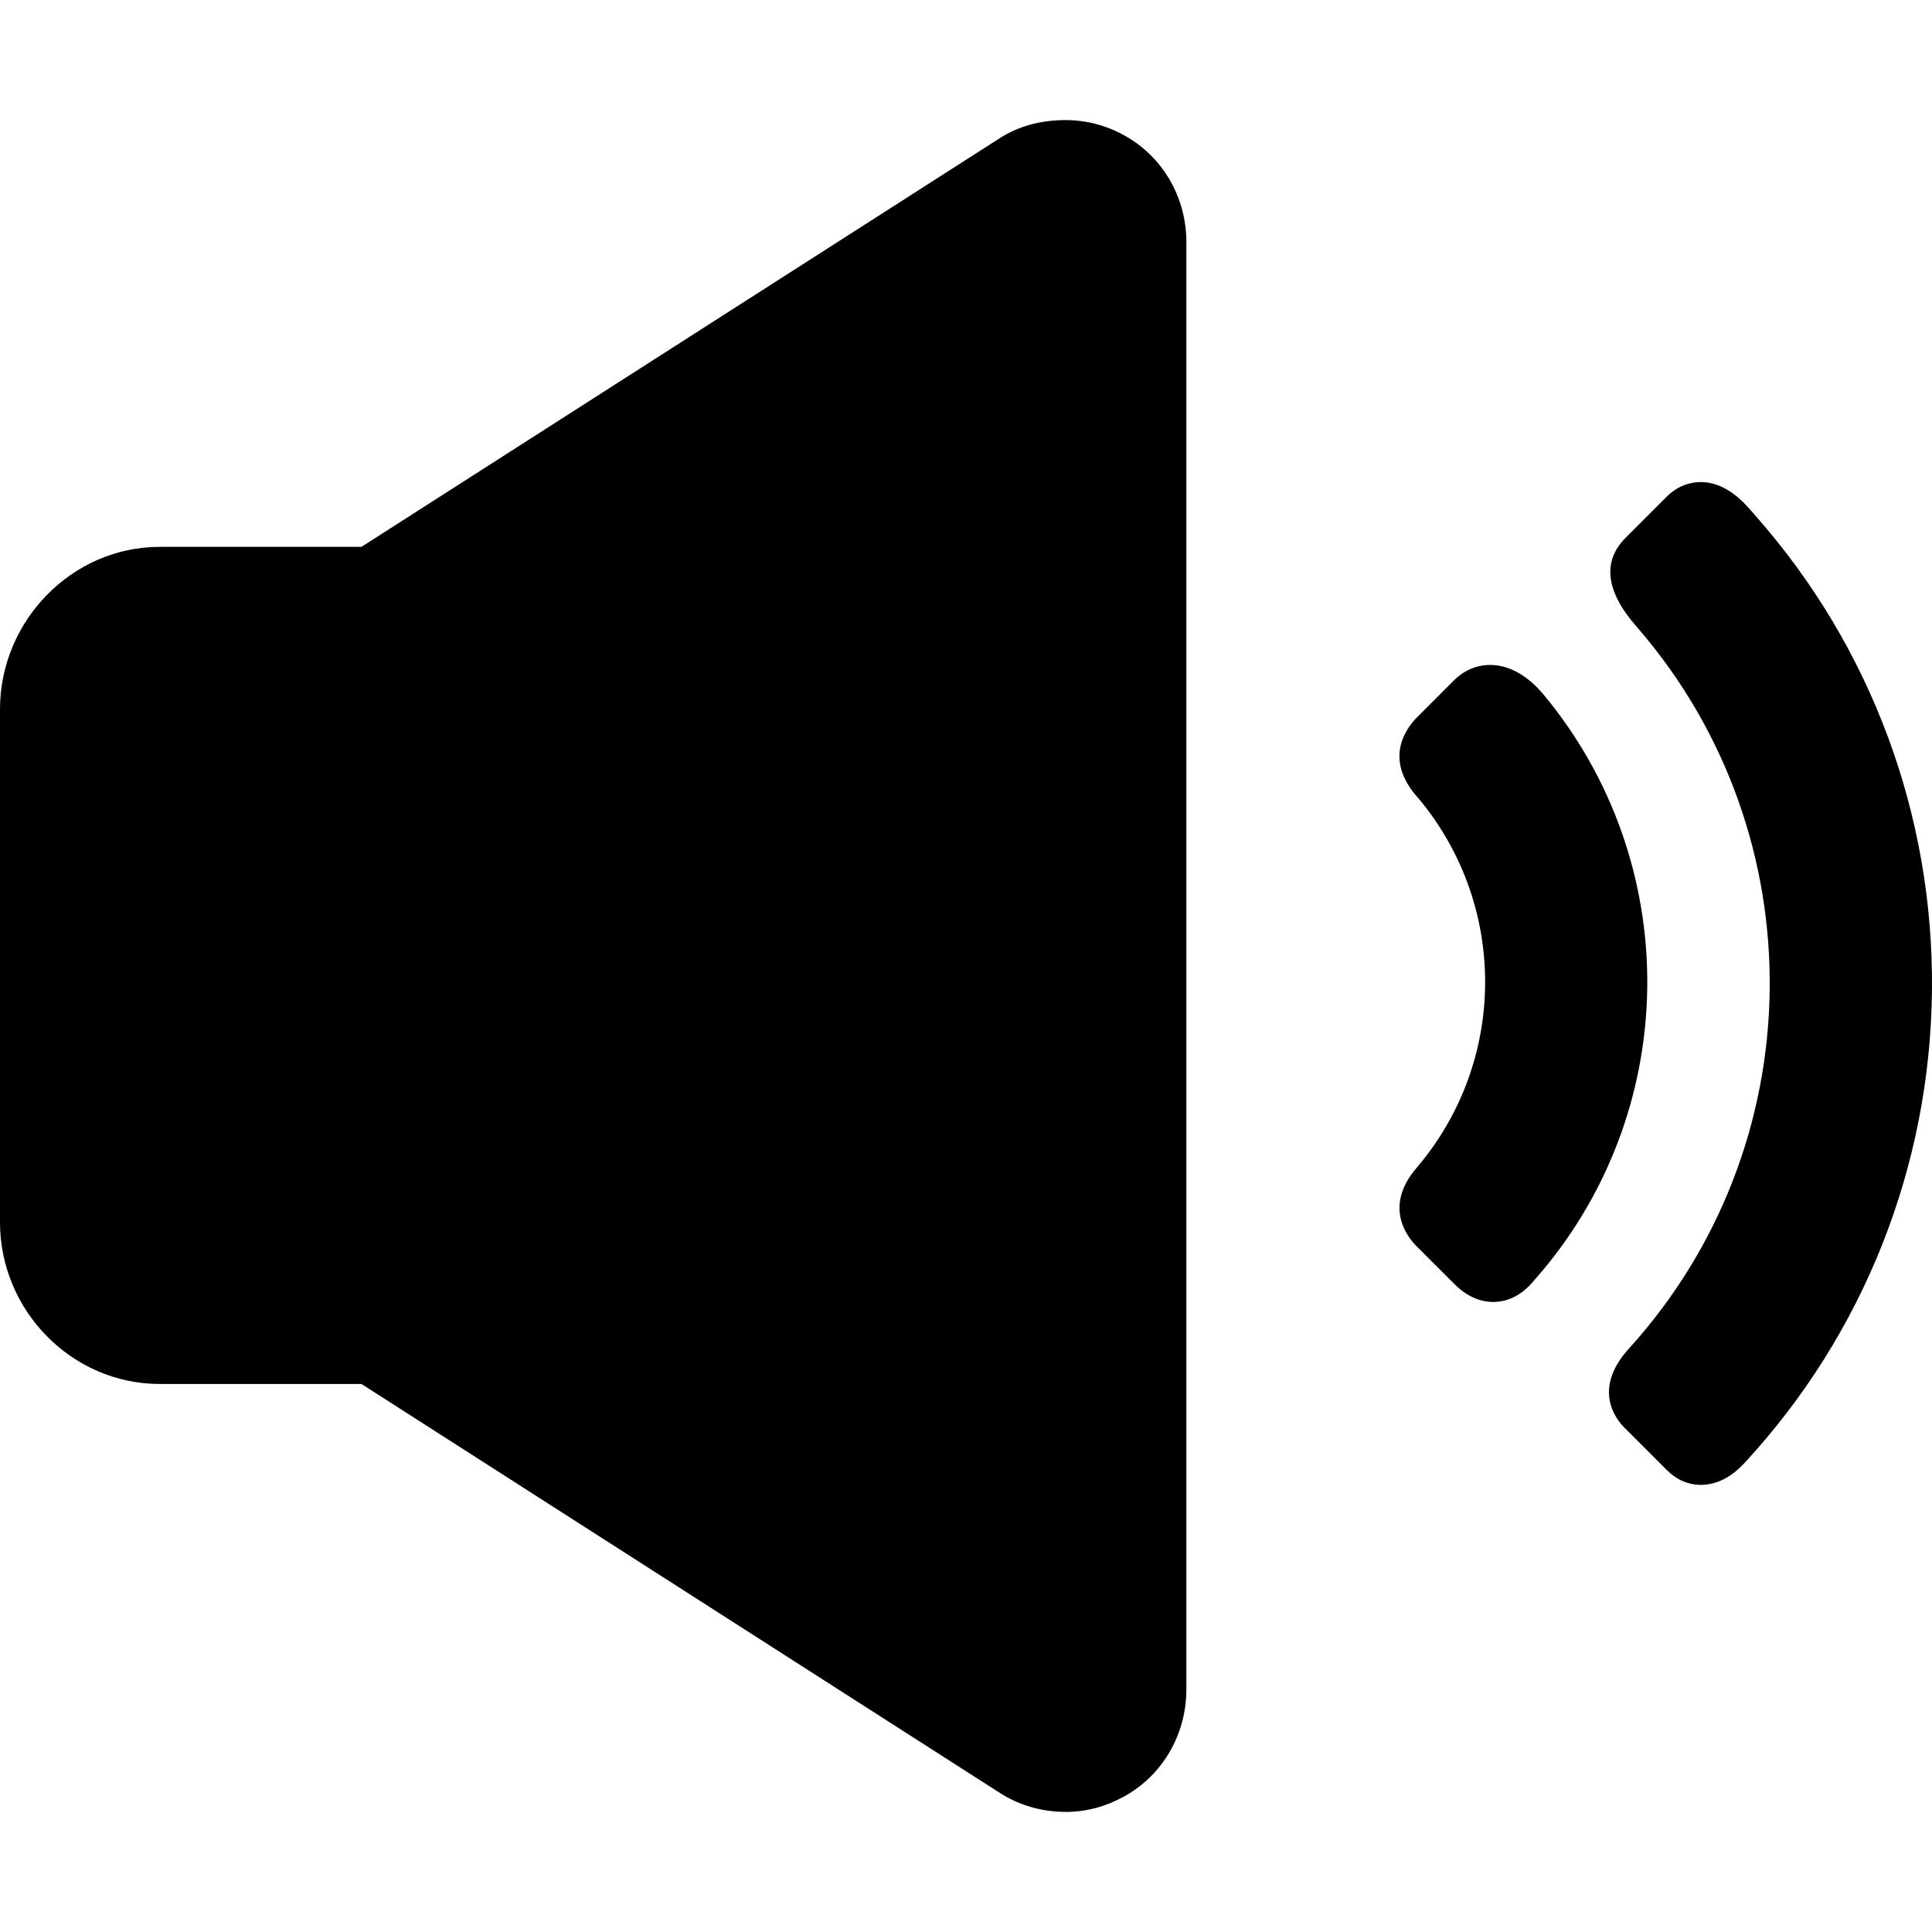 <?xml version="1.0" encoding="iso-8859-1"?>
<!-- Generator: Adobe Illustrator 17.1.0, SVG Export Plug-In . SVG Version: 6.00 Build 0)  -->
<!DOCTYPE svg PUBLIC "-//W3C//DTD SVG 1.1//EN" "http://www.w3.org/Graphics/SVG/1.1/DTD/svg11.dtd">
<svg version="1.1" id="Capa_1" xmlns="http://www.w3.org/2000/svg" xmlns:xlink="http://www.w3.org/1999/xlink" x="0px" y="0px"
	 viewBox="0 0 348.497 348.497" style="enable-background:new 0 0 348.497 348.497;" xml:space="preserve">
<g>
	<path d="M278.428,125.291c-0.409-0.491-0.836-0.959-1.267-1.389c-3.27-3.271-6.351-3.957-8.358-3.957
		c-2.456,0-4.726,0.97-6.564,2.807l-6.583,6.586c-2.056,2.056-6.159,7.59,0.131,14.588c0.1,0.111,0.195,0.216,0.276,0.314
		c15.917,19.29,15.751,47.155-0.384,66.241l-0.154,0.182c-6.063,7.052-1.573,12.561-0.052,14.083l6.917,6.914
		c2.636,2.637,5.233,3.19,6.949,3.19c0.117,0,0.234-0.002,0.345-0.007c3.9-0.161,6.219-2.902,7.161-4.017l0.234-0.273
		c12.701-14.473,19.822-33.097,20.054-52.44C297.365,158.804,290.723,140.045,278.428,125.291z"/>
	<path d="M316.748,93.135l-0.449-0.519c-0.468-0.54-1.05-1.213-1.738-1.906c-2.494-2.491-5.114-3.754-7.786-3.754
		c-1.598,0-3.97,0.467-6.196,2.692l-7.301,7.302c-4.299,4.298-3.651,9.707,1.904,16.051l0.348,0.403
		c32.234,37.436,31.503,93.261-1.699,129.85c-6.664,7.331-2.323,12.76-0.834,14.249l7.711,7.709
		c1.715,1.719,3.829,2.627,6.114,2.628l0.168-0.002c4.12-0.078,6.906-3.099,7.82-4.091c21.386-23.169,33.347-53.365,33.681-85.024
		C348.825,147.111,337.55,116.712,316.748,93.135z"/>
	<path d="M202.691,24.359c-3.226-1.764-6.799-2.697-10.477-2.697c-4.226,0-8.304,0.971-11.86,3.255L65.198,98.643H28.816
		C12.927,98.643,0,112.042,0,127.931v92.551c0,15.892,12.927,29.161,28.816,29.161h36.382l115.191,73.786
		c3.554,2.284,7.668,3.406,11.897,3.406c3.682,0,7.182-0.975,10.4-2.736c7.07-3.857,11.314-11.303,11.314-19.361V43.675
		C214,35.619,209.757,28.216,202.691,24.359z"/>
</g>
<g>
</g>
<g>
</g>
<g>
</g>
<g>
</g>
<g>
</g>
<g>
</g>
<g>
</g>
<g>
</g>
<g>
</g>
<g>
</g>
<g>
</g>
<g>
</g>
<g>
</g>
<g>
</g>
<g>
</g>
</svg>
